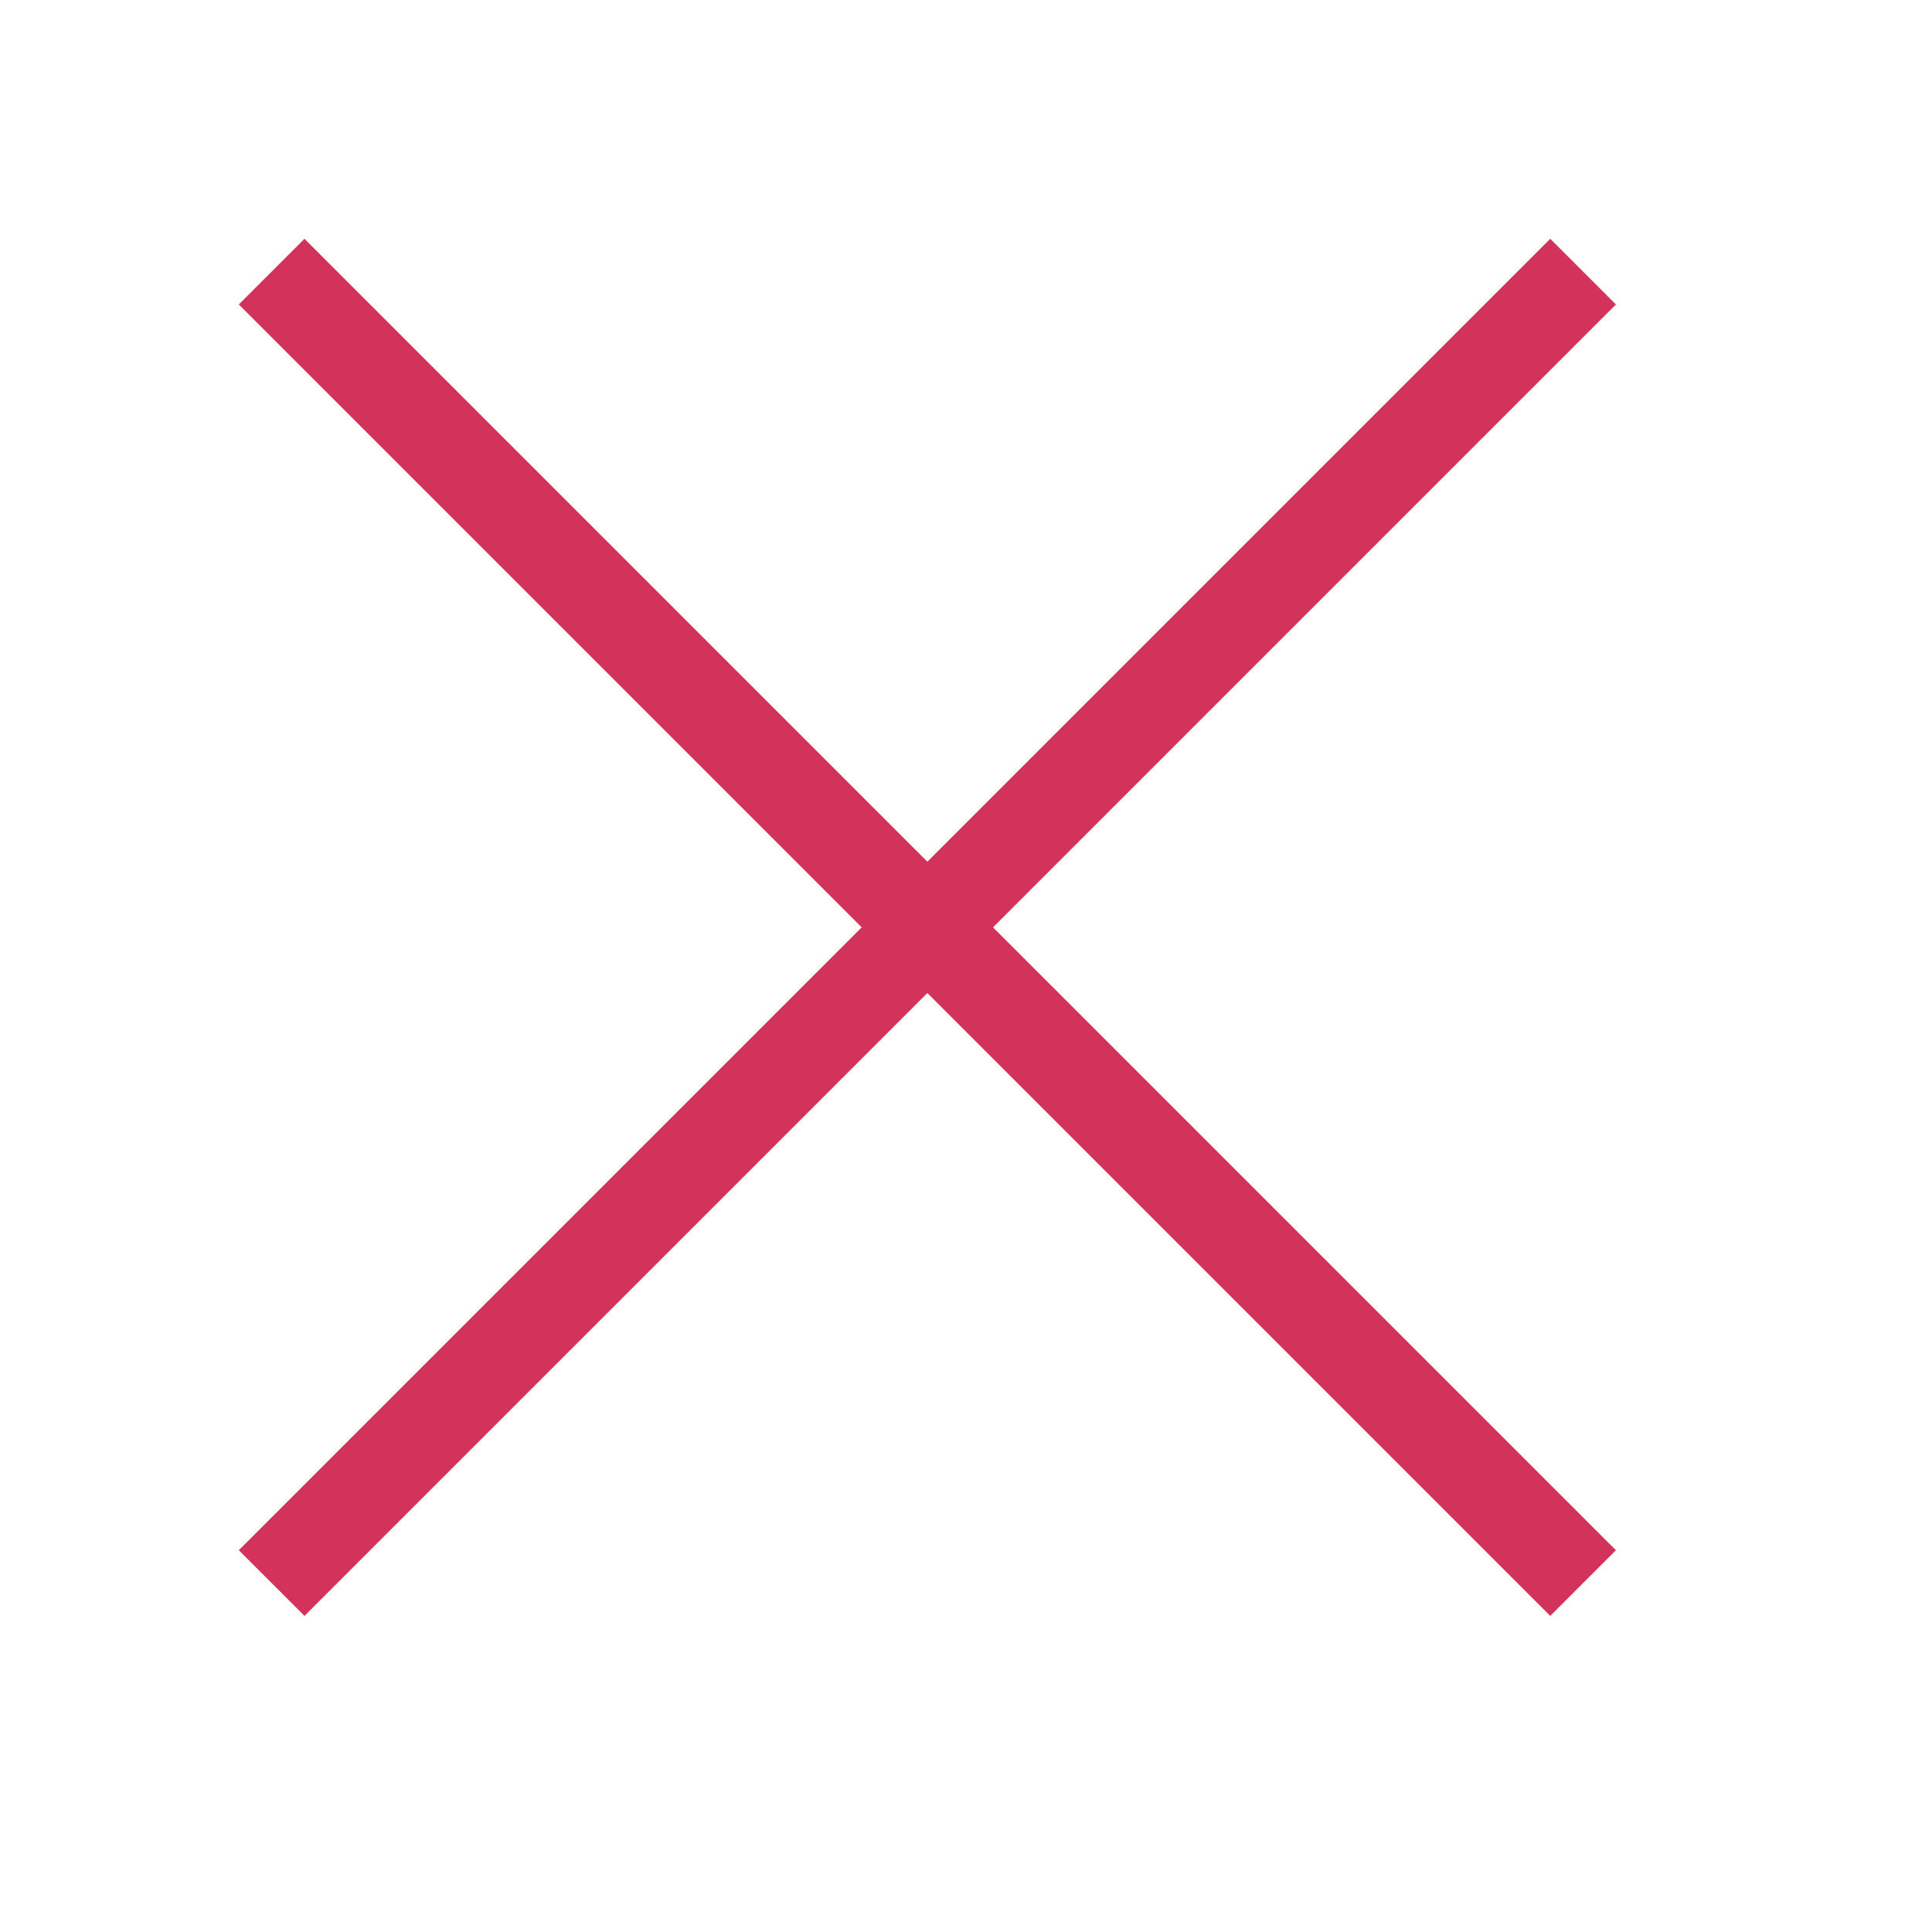 <?xml version="1.0" encoding="UTF-8" standalone="no"?><!DOCTYPE svg PUBLIC "-//W3C//DTD SVG 1.1//EN" "http://www.w3.org/Graphics/SVG/1.1/DTD/svg11.dtd"><svg width="100%" height="100%" viewBox="0 0 5 5" version="1.1" xmlns="http://www.w3.org/2000/svg" xmlns:xlink="http://www.w3.org/1999/xlink" xml:space="preserve" xmlns:serif="http://www.serif.com/" style="fill-rule:evenodd;clip-rule:evenodd;stroke-linejoin:round;stroke-miterlimit:1.414;"><path d="M4.182,4.012l-3.394,-3.394l-0.17,0.17l3.394,3.394l0.17,-0.17Z" style="fill:#d1335b;"/><path d="M0.788,4.182l3.394,-3.394l-0.17,-0.17l-3.394,3.394l0.17,0.17Z" style="fill:#d1335b;"/></svg>